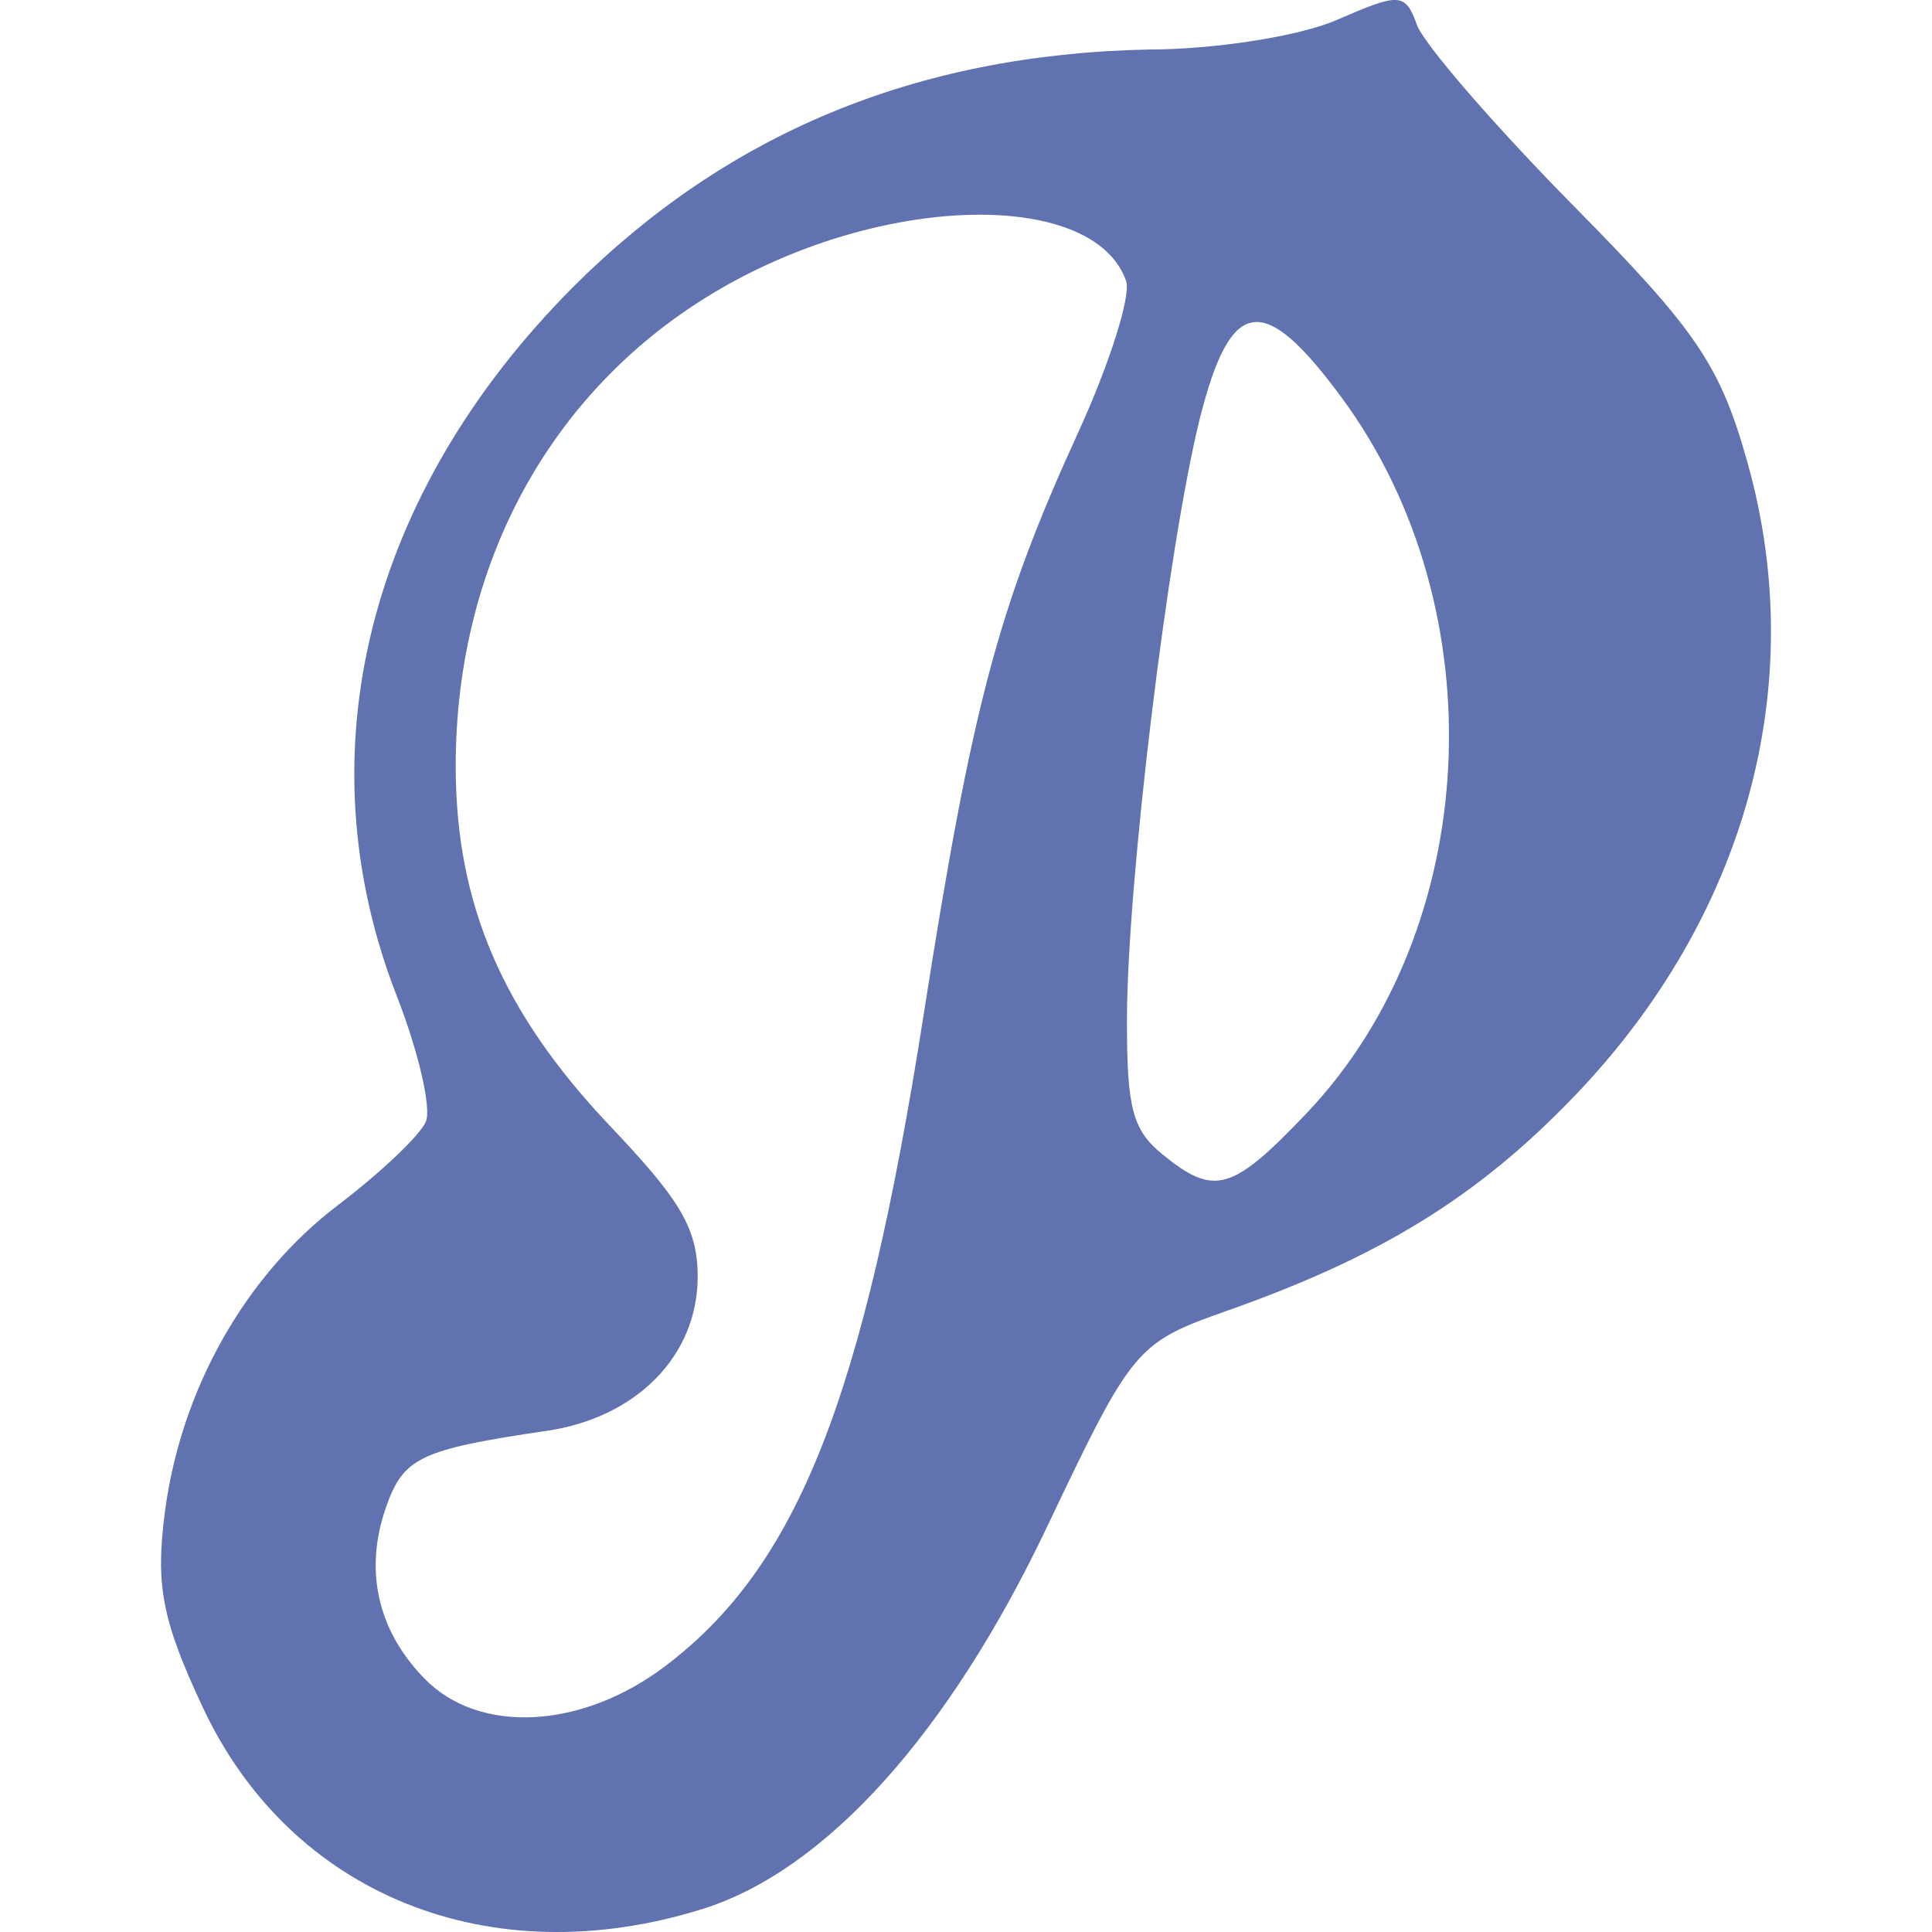 <svg xmlns="http://www.w3.org/2000/svg" style="isolation:isolate" width="16" height="16" viewBox="0 0 16 16">
 <defs>
  <style id="current-color-scheme" type="text/css">
   .ColorScheme-Text { color:#6172b0; } .ColorScheme-Highlight { color:#5294e2; }
  </style>
  <linearGradient id="arrongin" x1="0%" x2="0%" y1="0%" y2="100%">
   <stop offset="0%" style="stop-color:#dd9b44; stop-opacity:1"/>
   <stop offset="100%" style="stop-color:#ad6c16; stop-opacity:1"/>
  </linearGradient>
  <linearGradient id="aurora" x1="0%" x2="0%" y1="0%" y2="100%">
   <stop offset="0%" style="stop-color:#09D4DF; stop-opacity:1"/>
   <stop offset="100%" style="stop-color:#9269F4; stop-opacity:1"/>
  </linearGradient>
  <linearGradient id="fitdance" x1="0%" x2="0%" y1="0%" y2="100%">
   <stop offset="0%" style="stop-color:#1AD6AB; stop-opacity:1"/>
   <stop offset="100%" style="stop-color:#329DB6; stop-opacity:1"/>
  </linearGradient>
  <linearGradient id="oomox" x1="0%" x2="0%" y1="0%" y2="100%">
   <stop offset="0%" style="stop-color:#efefe7; stop-opacity:1"/>
   <stop offset="100%" style="stop-color:#8f8f8b; stop-opacity:1"/>
  </linearGradient>
  <linearGradient id="rainblue" x1="0%" x2="0%" y1="0%" y2="100%">
   <stop offset="0%" style="stop-color:#00F260; stop-opacity:1"/>
   <stop offset="100%" style="stop-color:#0575E6; stop-opacity:1"/>
  </linearGradient>
  <linearGradient id="sunrise" x1="0%" x2="0%" y1="0%" y2="100%">
   <stop offset="0%" style="stop-color: #FF8501; stop-opacity:1"/>
   <stop offset="100%" style="stop-color: #FFCB01; stop-opacity:1"/>
  </linearGradient>
  <linearGradient id="telinkrin" x1="0%" x2="0%" y1="0%" y2="100%">
   <stop offset="0%" style="stop-color: #b2ced6; stop-opacity:1"/>
   <stop offset="100%" style="stop-color: #6da5b7; stop-opacity:1"/>
  </linearGradient>
  <linearGradient id="60spsycho" x1="0%" x2="0%" y1="0%" y2="100%">
   <stop offset="0%" style="stop-color: #df5940; stop-opacity:1"/>
   <stop offset="25%" style="stop-color: #d8d15f; stop-opacity:1"/>
   <stop offset="50%" style="stop-color: #e9882a; stop-opacity:1"/>
   <stop offset="100%" style="stop-color: #279362; stop-opacity:1"/>
  </linearGradient>
  <linearGradient id="90ssummer" x1="0%" x2="0%" y1="0%" y2="100%">
   <stop offset="0%" style="stop-color: #f618c7; stop-opacity:1"/>
   <stop offset="20%" style="stop-color: #94ffab; stop-opacity:1"/>
   <stop offset="50%" style="stop-color: #fbfd54; stop-opacity:1"/>
   <stop offset="100%" style="stop-color: #0f83ae; stop-opacity:1"/>
  </linearGradient>
 </defs>
 <path style="fill:currentColor" class="ColorScheme-Text" d="M 11.562 0 C 11.473 -0.005 11.331 0.052 11.071 0.165 C 10.762 0.3 10.061 0.41 9.512 0.41 C 7.568 0.45 6.013 1.116 4.753 2.37 C 3.043 4.084 2.504 6.241 3.284 8.243 C 3.465 8.706 3.574 9.176 3.527 9.288 C 3.481 9.401 3.152 9.712 2.798 9.981 C 2.03 10.565 1.499 11.507 1.366 12.519 C 1.286 13.127 1.341 13.417 1.68 14.141 C 2.408 15.694 4.059 16.36 5.819 15.809 C 6.838 15.49 7.857 14.358 8.673 12.641 C 9.378 11.158 9.408 11.121 10.165 10.854 C 11.44 10.404 12.244 9.907 13.043 9.073 C 14.459 7.595 14.985 5.679 14.477 3.849 C 14.249 3.027 14.057 2.743 13.024 1.697 C 12.37 1.033 11.79 0.362 11.734 0.205 C 11.687 0.073 11.651 0.006 11.562 0 Z M 8.125 1.778 C 8.73 1.781 9.198 1.963 9.326 2.327 C 9.368 2.446 9.191 3.008 8.932 3.575 C 8.265 5.033 8.052 5.834 7.649 8.405 C 7.149 11.594 6.603 12.971 5.508 13.799 C 4.818 14.321 3.971 14.365 3.519 13.905 C 3.127 13.506 3.014 13.007 3.196 12.485 C 3.34 12.07 3.479 12.004 4.531 11.849 C 5.263 11.741 5.778 11.235 5.778 10.571 C 5.778 10.154 5.61 9.914 5.041 9.313 C 4.162 8.383 3.778 7.49 3.774 6.363 C 3.768 4.601 4.63 3.102 6.104 2.315 C 6.778 1.955 7.519 1.776 8.125 1.778 Z M 10.376 2.669 C 10.558 2.642 10.788 2.854 11.114 3.297 C 12.402 5.048 12.27 7.698 10.819 9.221 C 10.201 9.87 10.055 9.909 9.626 9.559 C 9.378 9.357 9.331 9.174 9.333 8.434 C 9.336 7.301 9.673 4.527 9.935 3.472 C 10.063 2.962 10.195 2.696 10.376 2.669 Z"/>
</svg>
